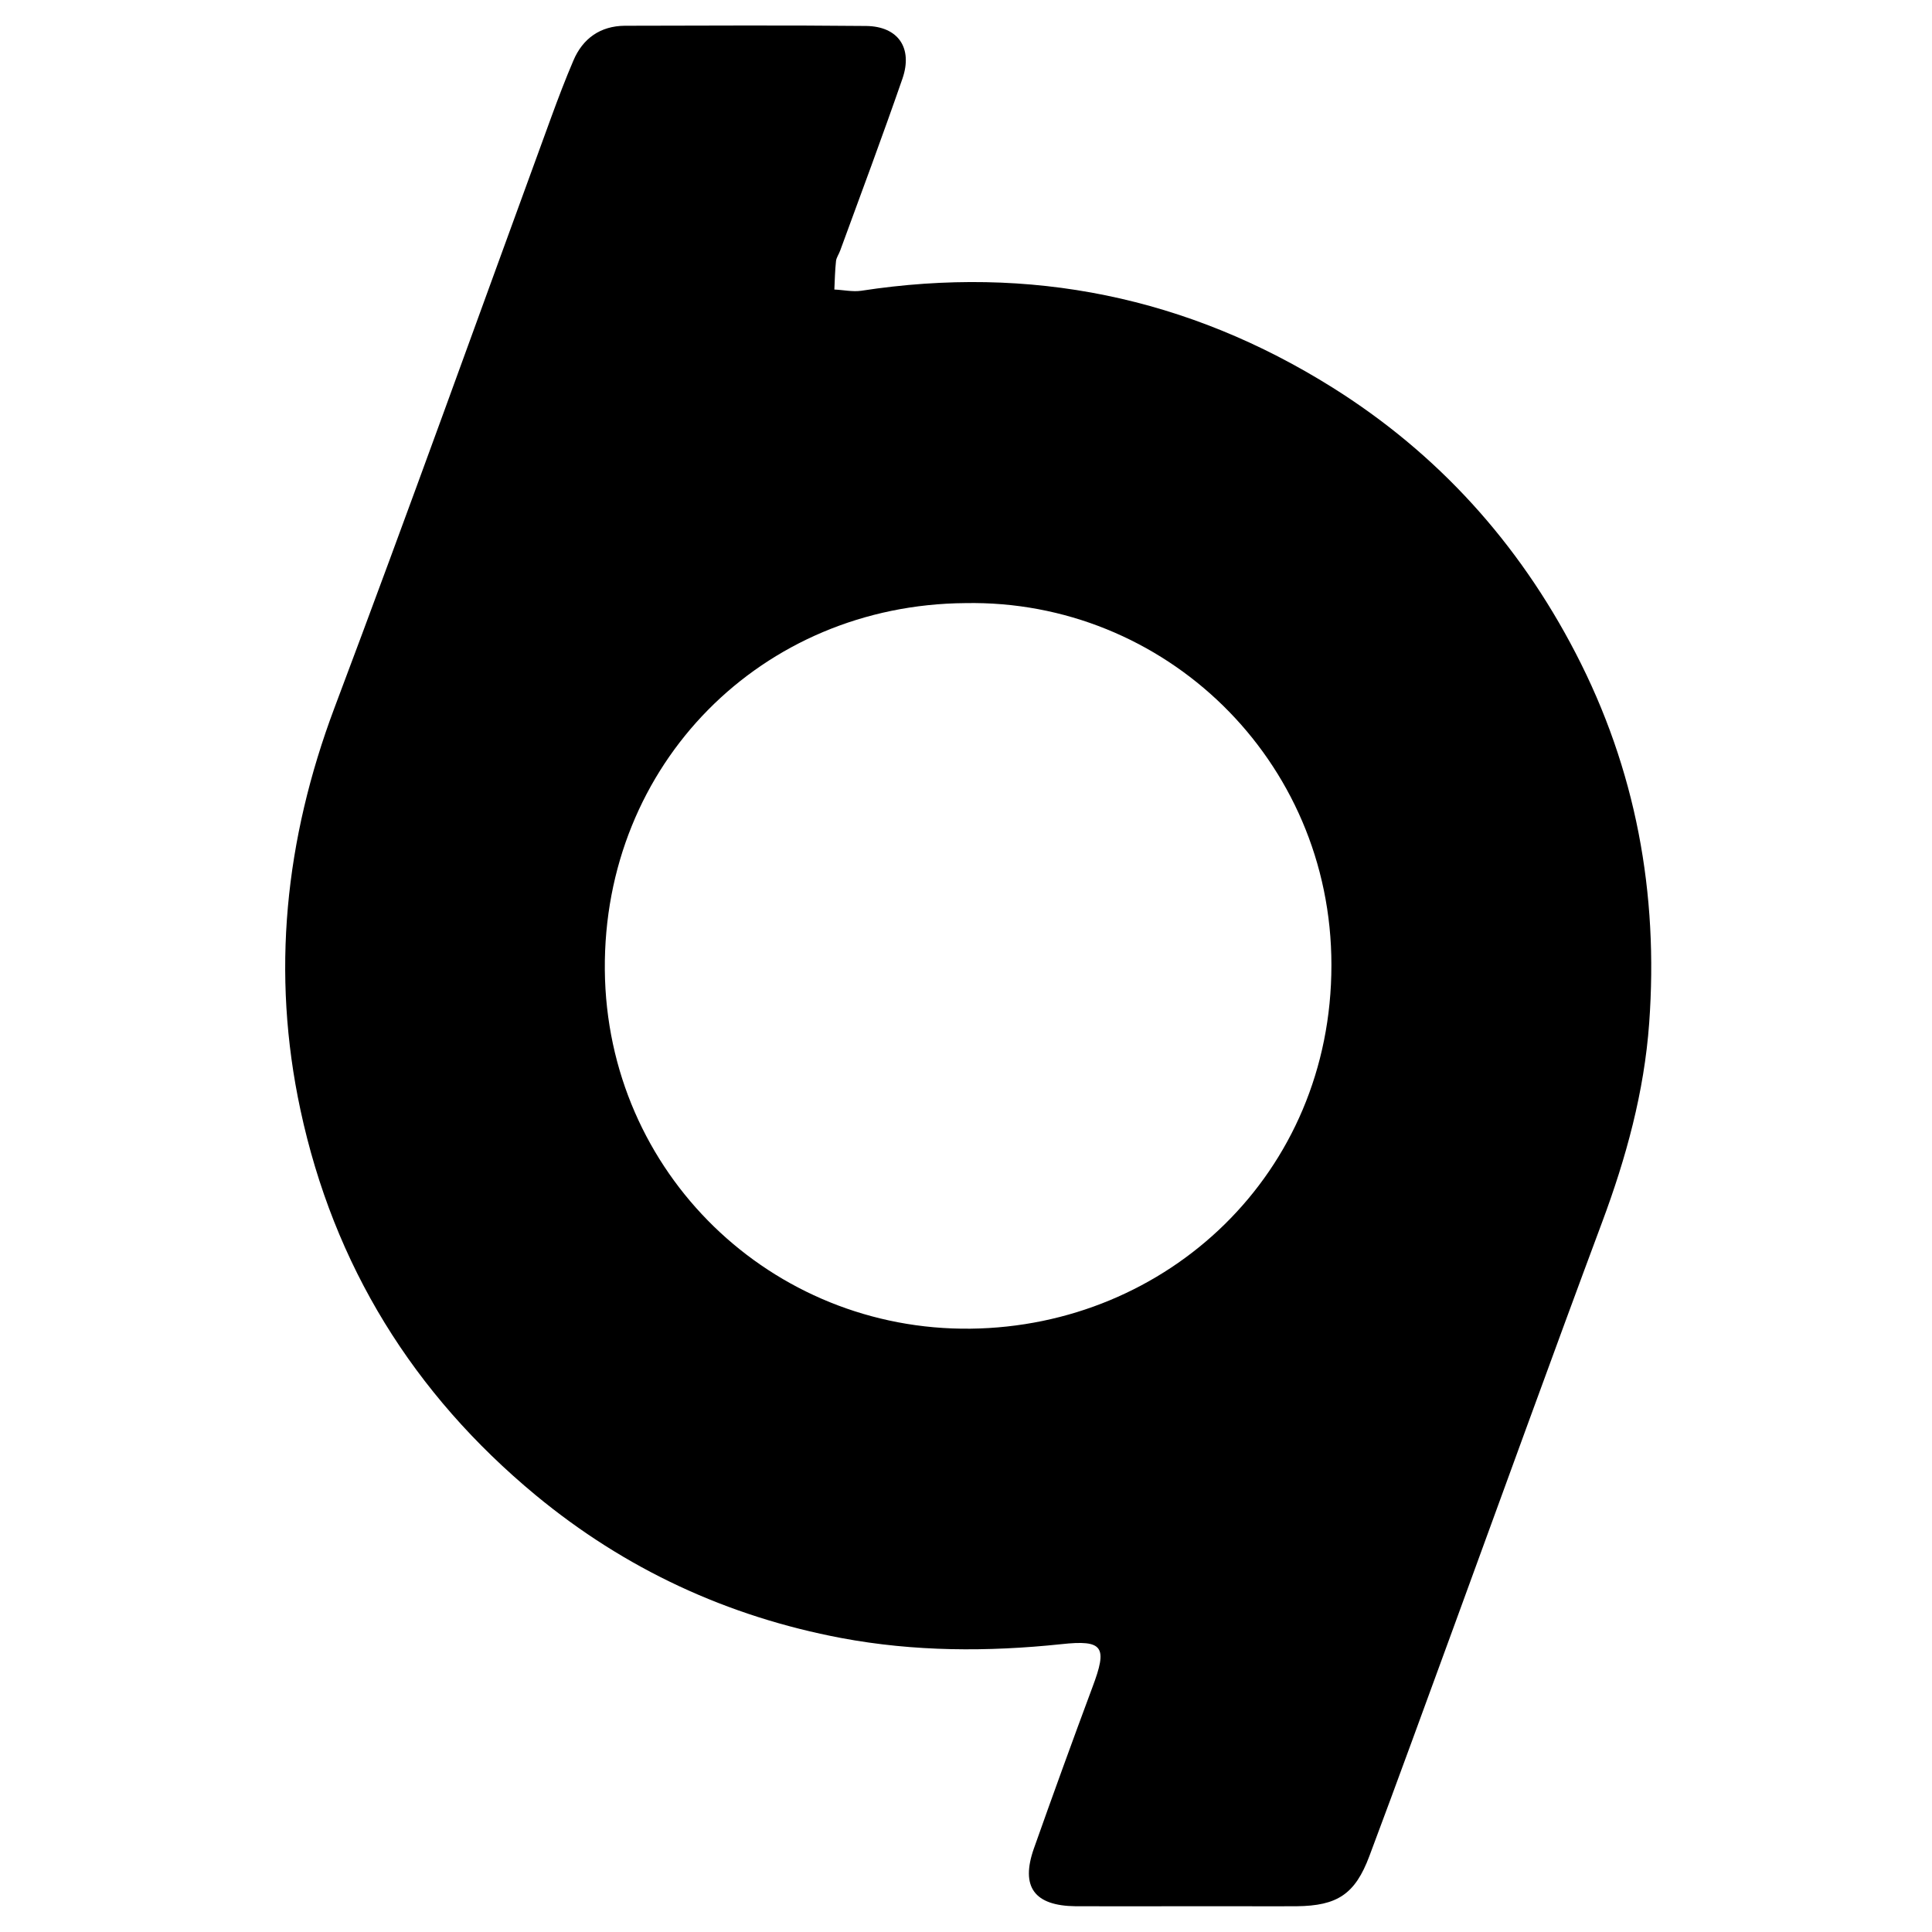 <?xml version="1.0" encoding="utf-8" standalone="no"?><svg xmlns:android="http://schemas.android.com/apk/res/android" height="36.0" width="36.0" xmlns="http://www.w3.org/2000/svg">
    <path d="M22.082,35.52 C21.402,35.52,20.723,35.523,20.043,35.52 C19.273,35.512,19.012,35.16,19.266,34.441 C19.621,33.438,19.984,32.438,20.355,31.441 C20.641,30.684,20.562,30.551,19.773,30.637 C18.402,30.781,17.039,30.777,15.68,30.523 C13.551,30.121,11.648,29.238,9.98,27.859 C7.699,25.969,6.219,23.578,5.598,20.68 C5.051,18.129,5.312,15.641,6.23,13.195 C7.609,9.535,8.93,5.852,10.273,2.18 C10.402,1.828,10.535,1.477,10.684,1.129 C10.859,0.715,11.188,0.484,11.641,0.48 C13.141,0.477,14.641,0.469,16.141,0.484 C16.738,0.492,17.012,0.895,16.816,1.465 C16.445,2.535,16.047,3.602,15.656,4.668 C15.633,4.734,15.586,4.797,15.578,4.863 C15.559,5.039,15.555,5.219,15.547,5.395 C15.711,5.402,15.887,5.441,16.047,5.418 C19.199,4.934,22.133,5.531,24.832,7.223 C26.793,8.453,28.293,10.113,29.359,12.168 C30.484,14.336,30.906,16.645,30.73,19.066 C30.637,20.348,30.301,21.574,29.852,22.777 C28.914,25.293,28.004,27.812,27.082,30.332 C26.562,31.75,26.047,33.172,25.516,34.586 C25.25,35.297,24.918,35.512,24.16,35.52 C23.809,35.523,23.457,35.52,23.105,35.52 C22.766,35.52,22.422,35.52,22.082,35.52 Z M17.988,11.238 C14.195,11.266,11.238,14.234,11.27,18.074 C11.305,21.867,14.383,24.801,18.086,24.758 C21.746,24.715,24.812,21.871,24.809,17.98 C24.809,14.152,21.695,11.168,17.988,11.238 Z M17.988,11.238" fill="#000000" fill-opacity="1.0" stroke-width="1.0"/>
</svg>